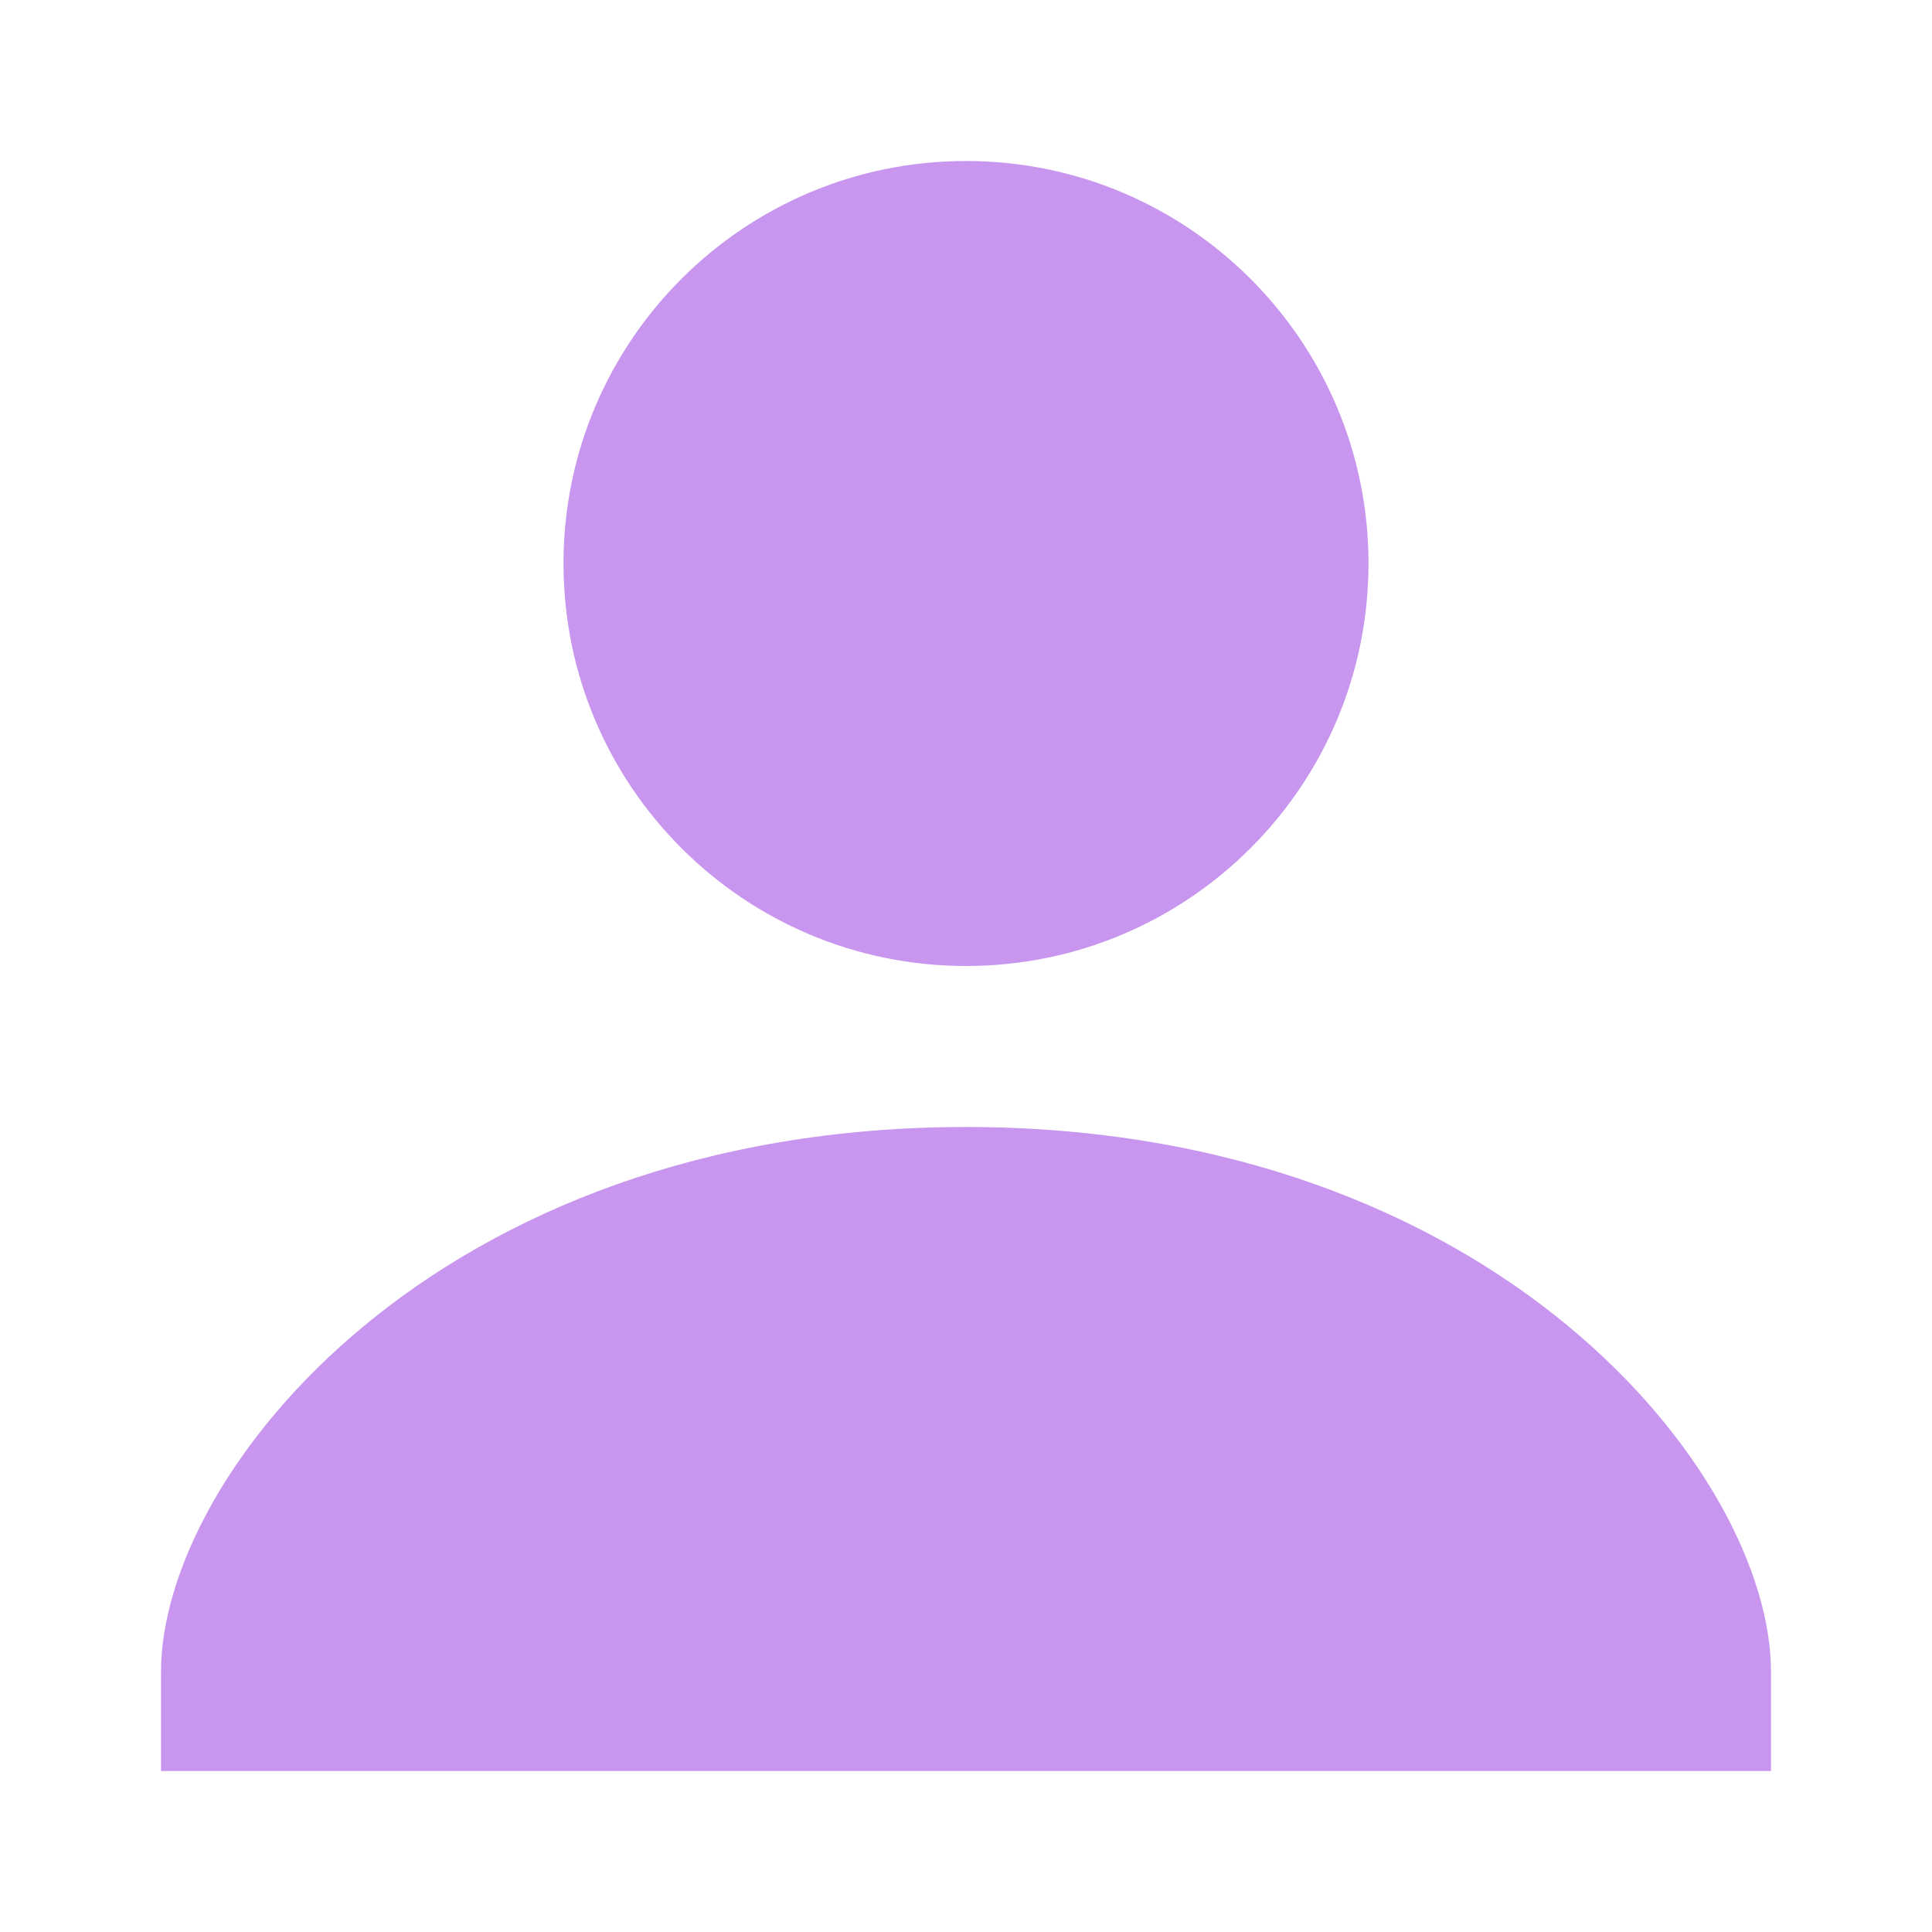 <svg width="24" height="24" viewBox="0 0 24 24" fill="none" xmlns="http://www.w3.org/2000/svg">
<path d="M12 12C14.761 12 17 9.761 17 7C17 4.239 14.761 2 12 2C9.239 2 7 4.239 7 7C7 9.761 9.239 12 12 12Z" fill="#C896EF"/>
<path d="M12 14C5.422 14 2 18.308 2 20.769V22H22V20.769C22 18.308 18.578 14 12 14Z" fill="#C896EF"/>
</svg>
